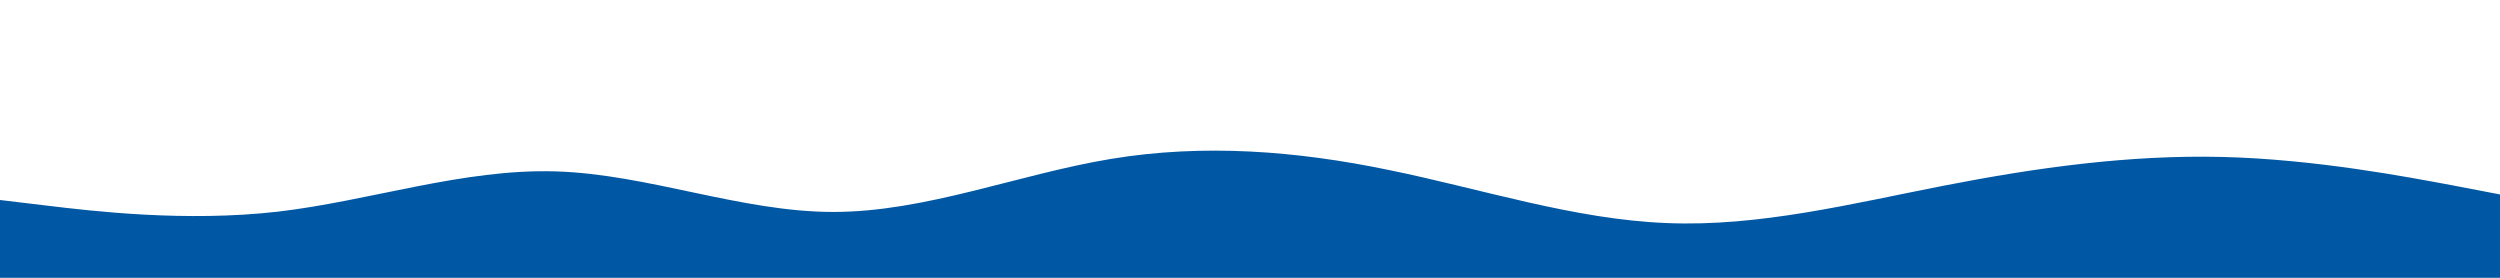 <svg id="visual" viewBox="0 0 900 100" width="900" height="100" xmlns="http://www.w3.org/2000/svg" xmlns:xlink="http://www.w3.org/1999/xlink" version="1.1"><rect x="0" y="0" width="900" height="100" fill="#FFF"></rect><path d="M0 72L16.7 74C33.3 76 66.7 80 100 76.2C133.3 72.3 166.7 60.7 200 61.7C233.3 62.7 266.7 76.3 300 76.3C333.3 76.3 366.7 62.7 400 57.2C433.3 51.7 466.7 54.3 500 61.2C533.3 68 566.7 79 600 80.3C633.3 81.7 666.7 73.3 700 66.8C733.3 60.3 766.7 55.7 800 56.5C833.3 57.3 866.7 63.7 883.3 66.8L900 70L900 101L883.3 101C866.7 101 833.3 101 800 101C766.7 101 733.3 101 700 101C666.7 101 633.3 101 600 101C566.7 101 533.3 101 500 101C466.7 101 433.3 101 400 101C366.7 101 333.3 101 300 101C266.7 101 233.3 101 200 101C166.7 101 133.3 101 100 101C66.7 101 33.3 101 16.7 101L0 101Z" fill="#0057A3" stroke-linecap="round" stroke-linejoin="miter"></path></svg>